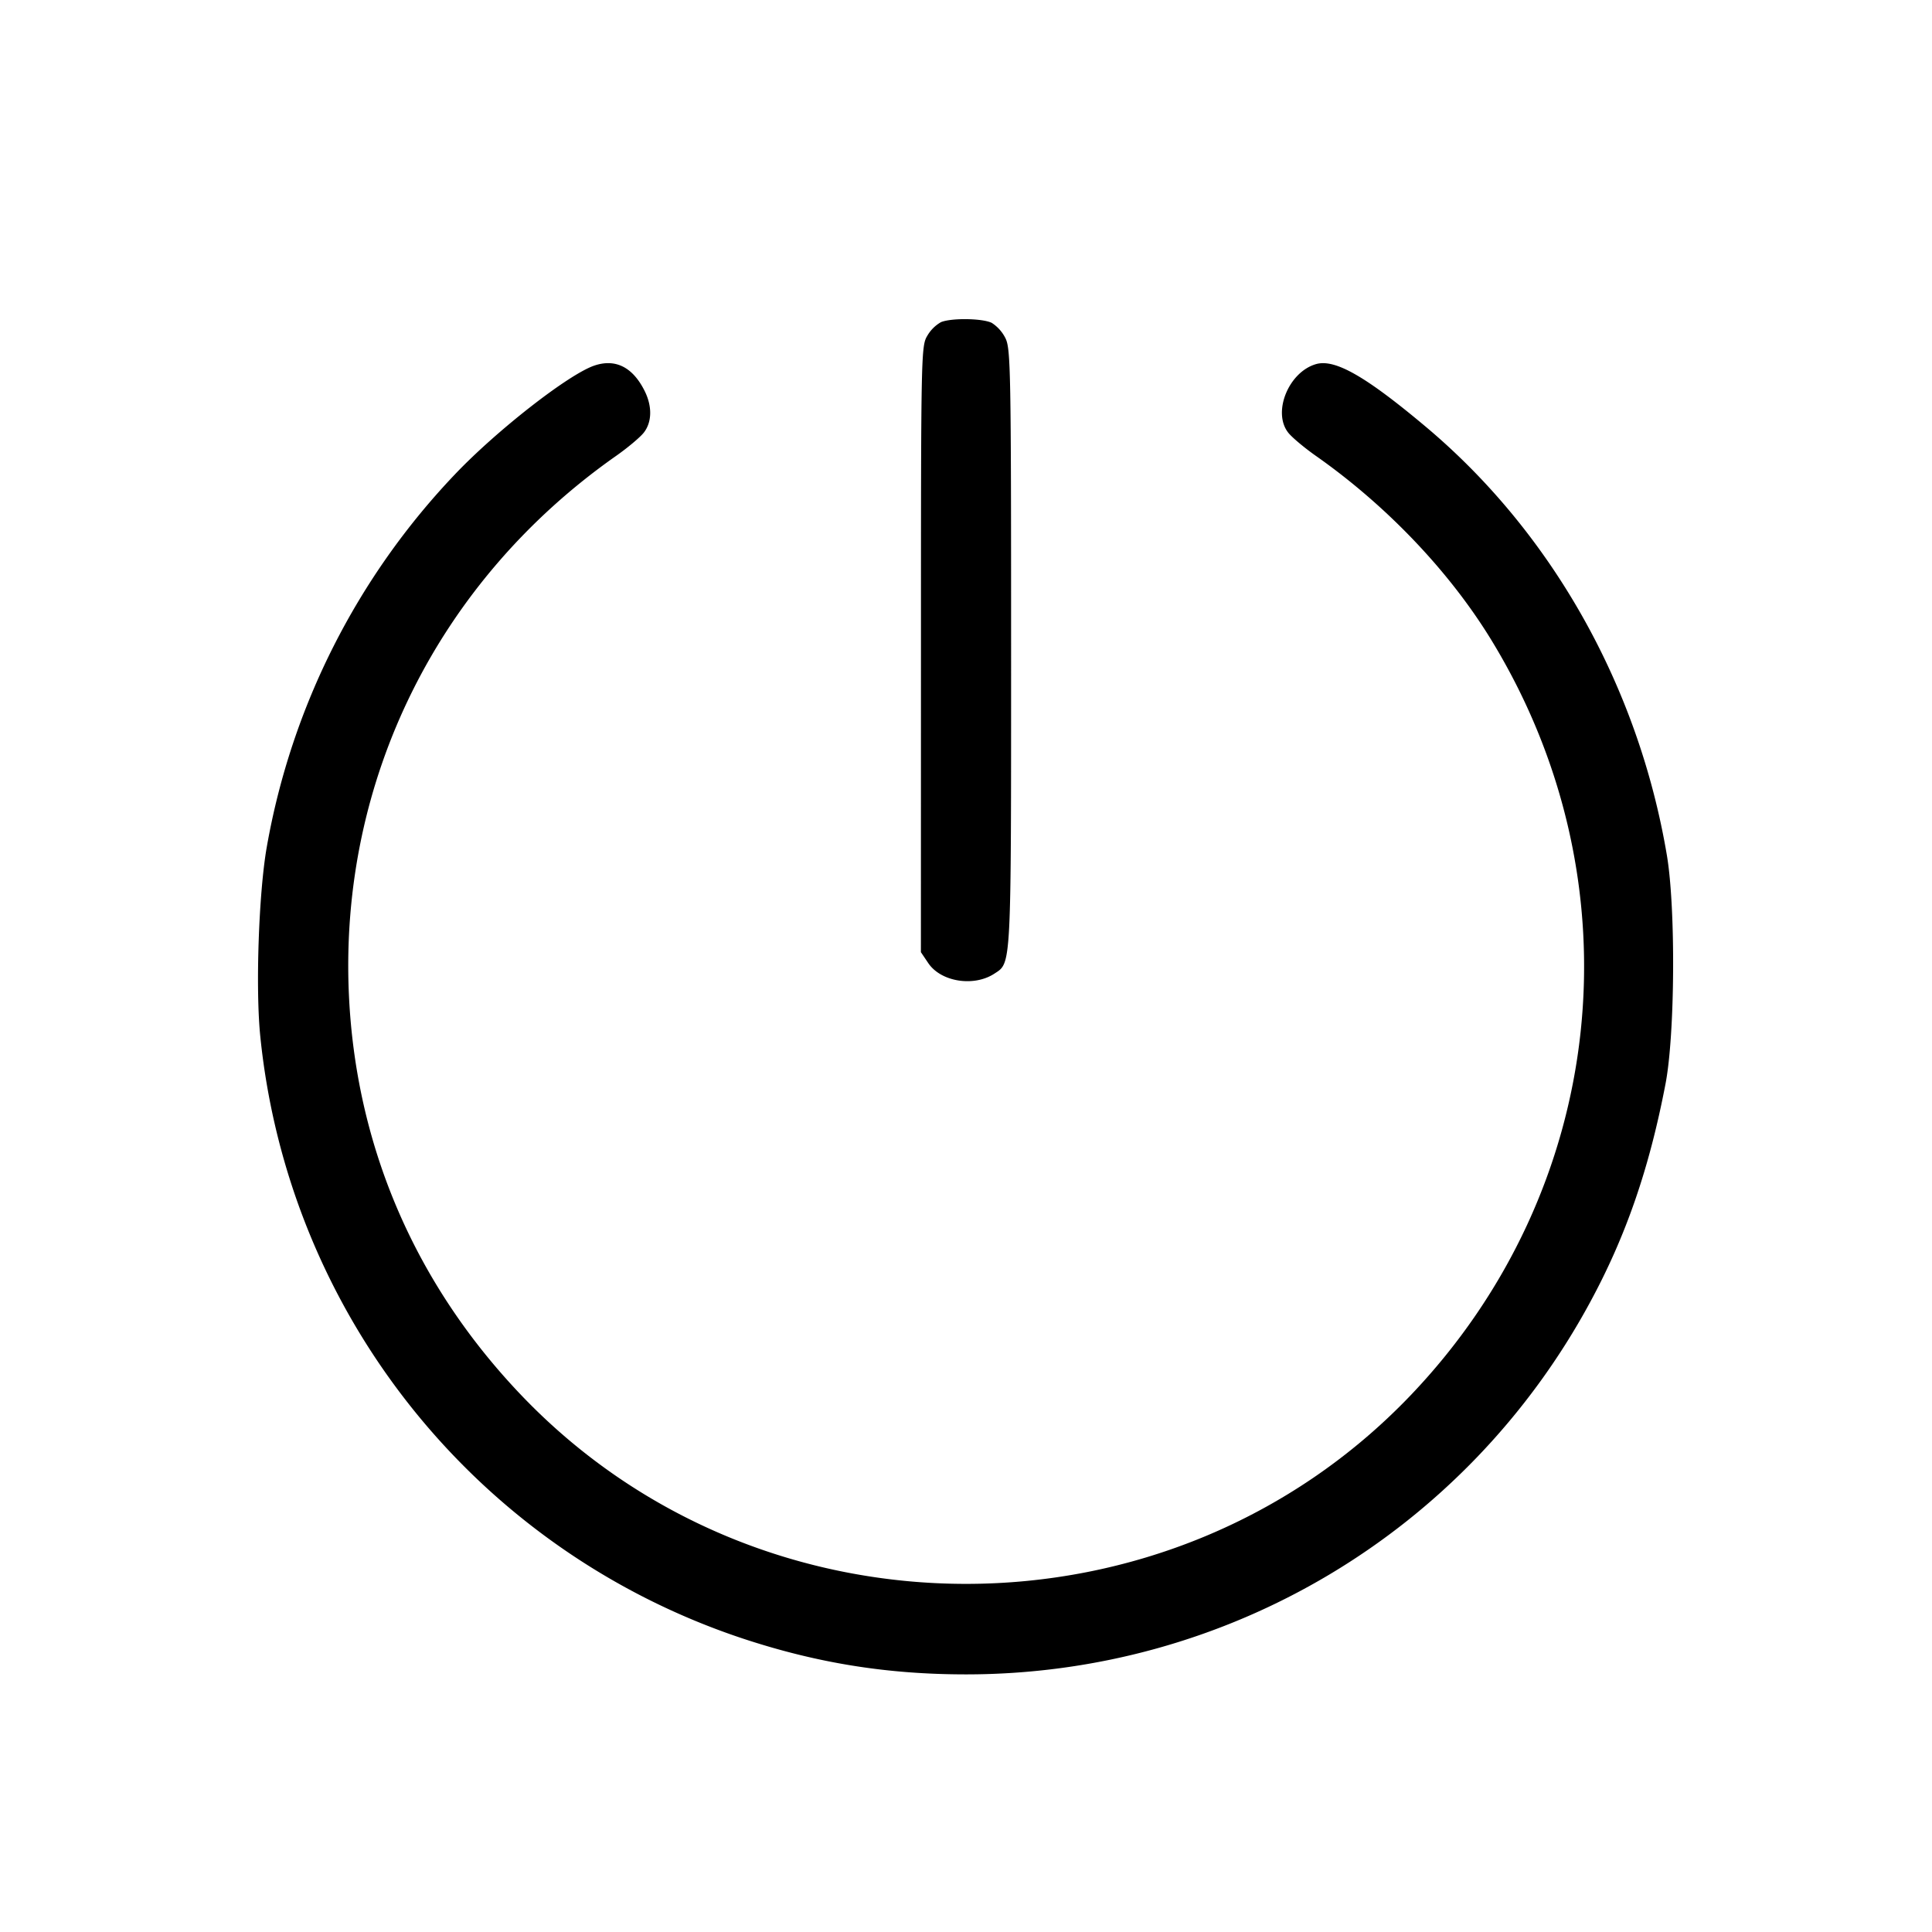 <svg width="32" height="32" fill="none" xmlns="http://www.w3.org/2000/svg"><path d="M15.587 5.335a.61.61 0 0 0-.226.223c-.105.172-.107.267-.107 5.194l-.001 5.019.122.181c.209.311.755.398 1.096.174.282-.184.276-.056.276-5.391 0-4.604-.007-4.961-.094-5.134a.643.643 0 0 0-.226-.253c-.153-.076-.663-.084-.84-.013m-5.745.721c-.429.147-1.618 1.076-2.306 1.8a11.948 11.948 0 0 0-3.117 6.171c-.134.759-.189 2.355-.107 3.146a11.754 11.754 0 0 0 7.99 9.966c1.234.408 2.395.594 3.698.594 4.325 0 8.272-2.352 10.335-6.16.595-1.097.982-2.217 1.251-3.62.158-.822.17-2.912.023-3.786-.471-2.796-1.905-5.345-3.994-7.099-.998-.838-1.505-1.127-1.818-1.037-.454.131-.725.798-.46 1.135.061.078.271.254.467.391 1.175.827 2.22 1.927 2.912 3.068 2.449 4.034 1.902 9.079-1.352 12.486-3.979 4.164-10.749 4.164-14.728 0-1.765-1.848-2.748-4.138-2.858-6.658-.154-3.539 1.48-6.829 4.418-8.896.196-.137.406-.313.467-.391.138-.176.142-.442.009-.701-.197-.388-.483-.528-.83-.409" fill-rule="evenodd" fill="#000"/></svg>